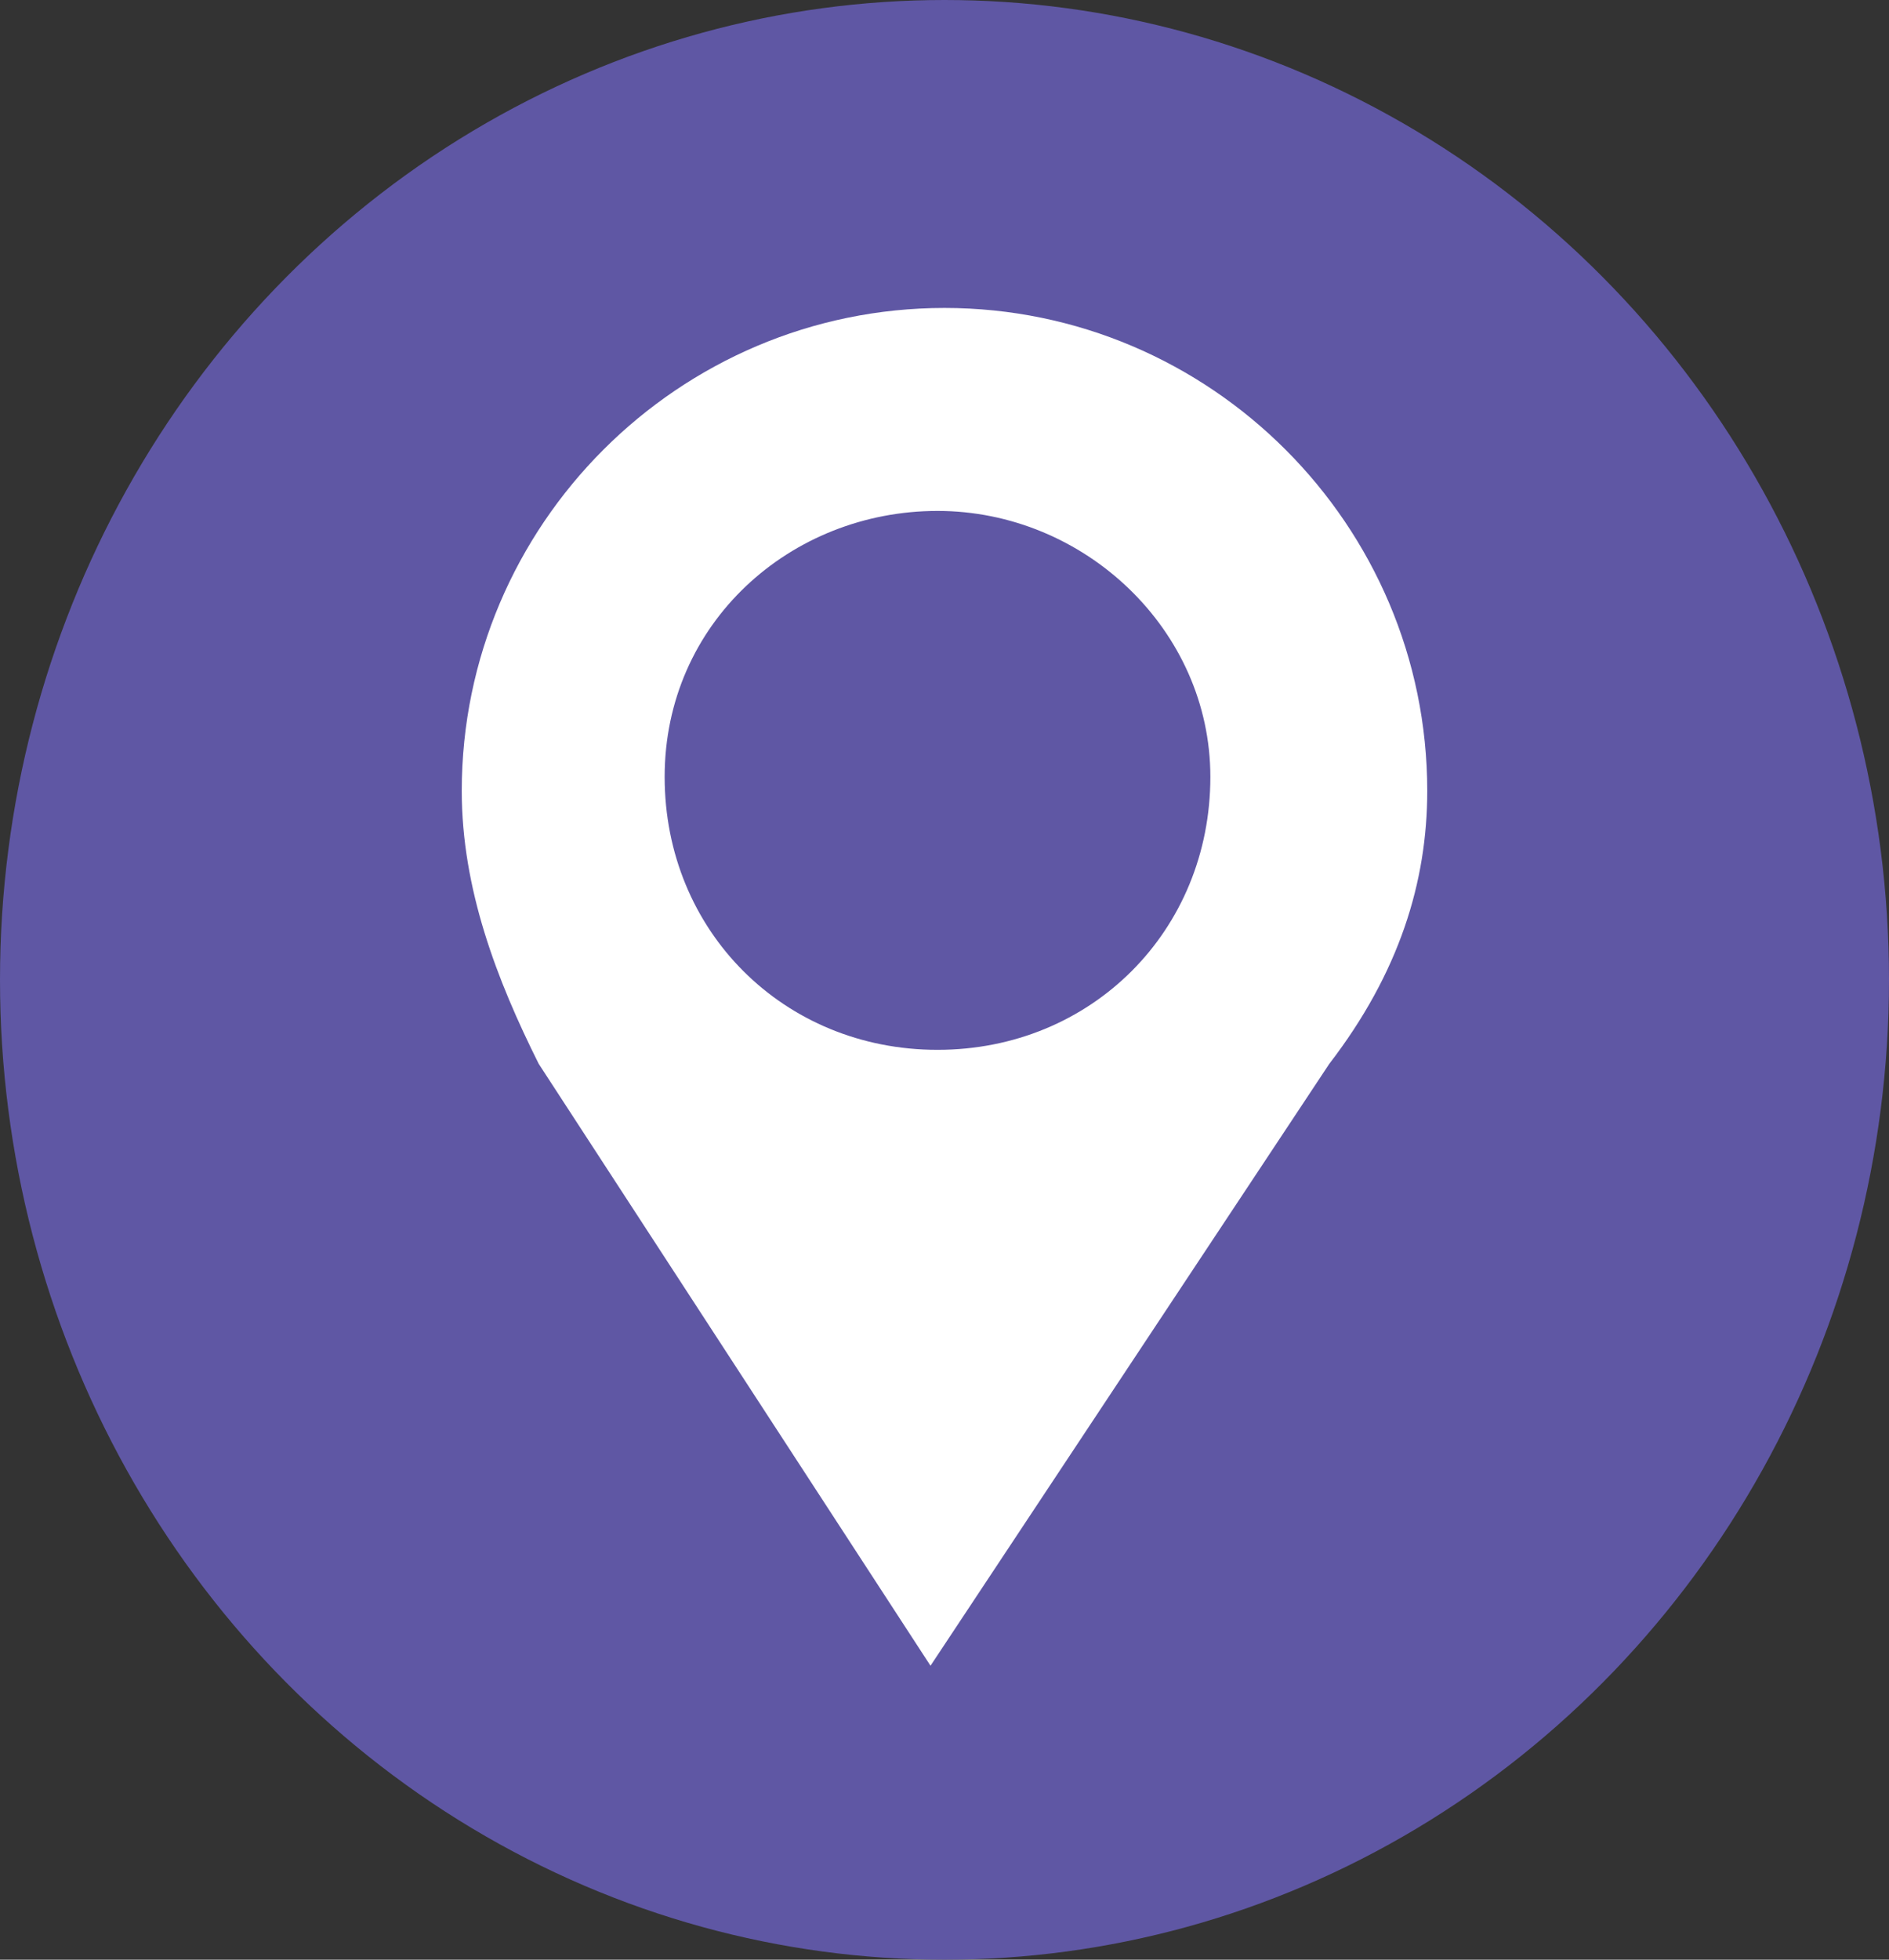 <?xml version="1.0" encoding="utf-8"?>
<!-- Generator: Adobe Illustrator 26.5.0, SVG Export Plug-In . SVG Version: 6.00 Build 0)  -->
<svg version="1.1" id="Layer_1" xmlns="http://www.w3.org/2000/svg" xmlns:xlink="http://www.w3.org/1999/xlink" x="0px" y="0px"
	 viewBox="0 0 27 28" style="enable-background:new 0 0 27 28;" xml:space="preserve">
<rect x="0" y="0" width="27" height="28" fill="#333333" stroke="none"/>
<style type="text/css">
	.st0{fill:#5F57A4;}
	.st1{clip-path:url(#SVGID_00000090282631851961277100000014879378183905369735_);}
	.st2{fill:#FFFFFF;}
</style>
<ellipse id="Ellipse_9" class="st0" cx="13.5" cy="14" rx="13.5" ry="14"/>
<g>
	<g>
		<defs>
			<rect id="SVGID_1_" x="6.6" y="4.3" width="13.9" height="19.5"/>
		</defs>
		<clipPath id="SVGID_00000126310092189237662190000001357753421746223257_">
			<use xlink:href="#SVGID_1_"  style="overflow:visible;"/>
		</clipPath>
		<g id="Group_1039" style="clip-path:url(#SVGID_00000126310092189237662190000001357753421746223257_);">
			<path id="Path_916" class="st2" d="M20.4,11.3c0-3.8-3.1-6.9-6.9-6.9s-6.9,3.1-6.9,6.9c0,1.4,0.5,2.7,1.1,3.9l0,0l5.6,8.6
				l5.7-8.6l0,0C20,13.9,20.4,12.6,20.4,11.3 M13.4,15c-2.2,0-3.9-1.7-3.9-3.9s1.8-3.8,3.9-3.8s3.9,1.7,3.9,3.8l0,0
				C17.3,13.3,15.6,15,13.4,15"/>
		</g>
	</g>
</g>
</svg>
